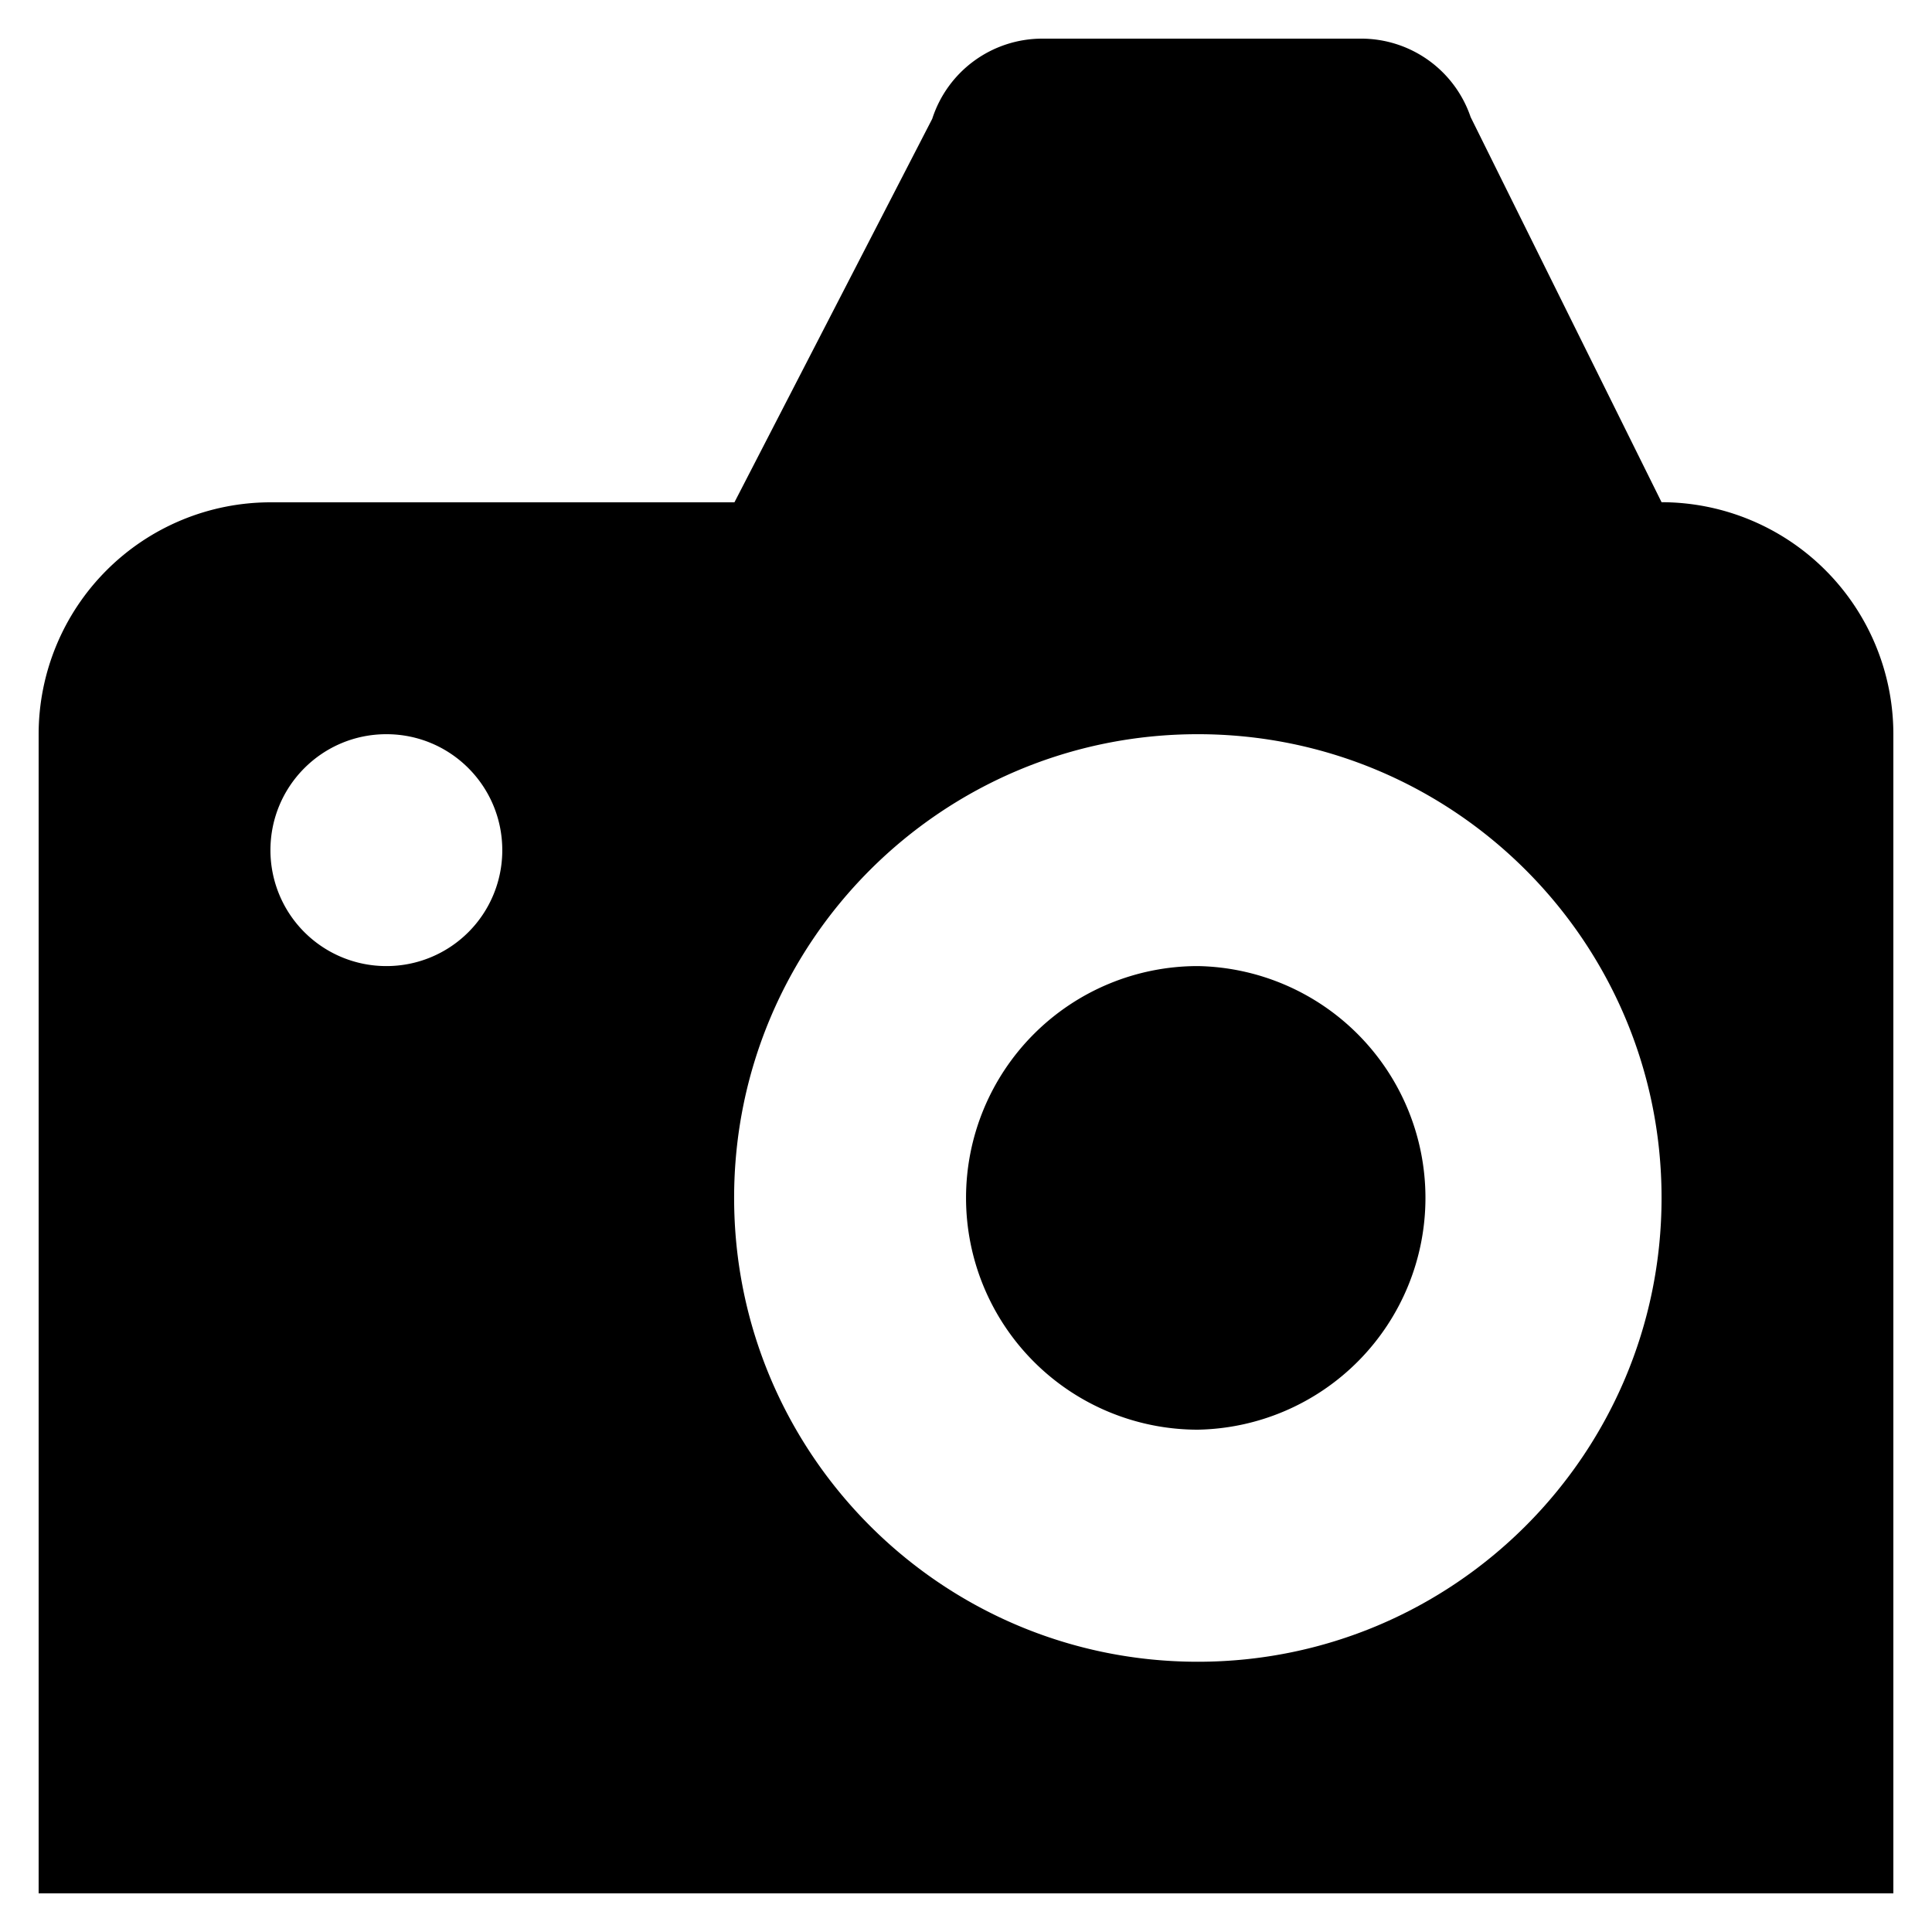 <svg xmlns="http://www.w3.org/2000/svg" width="1em" height="1em" viewBox="0 0 50 50"><path fill="currentColor" d="M31 25.002A5.999 5.999 0 0 0 31 37a6 6 0 0 0 0-11.998m12.001-12.005L38.06 3.03A2.991 2.991 0 0 0 35.221 1H26.98a2.992 2.992 0 0 0-2.854 2.075L19.007 13H6.999A6.004 6.004 0 0 0 1 19.001V49h48V19.001a6.005 6.005 0 0 0-5.999-6.004M10 25.002a2.998 2.998 0 0 1-3.001-2.998c0-1.662 1.342-3.003 3.001-3.003s2.999 1.341 2.999 3.003A2.996 2.996 0 0 1 10 25.002m21 18.004c-6.625 0-12.001-5.377-12.001-12.006c0-6.626 5.375-11.999 12.001-11.999c6.626 0 12.001 5.372 12.001 11.999c0 6.629-5.375 12.006-12.001 12.006"/></svg>